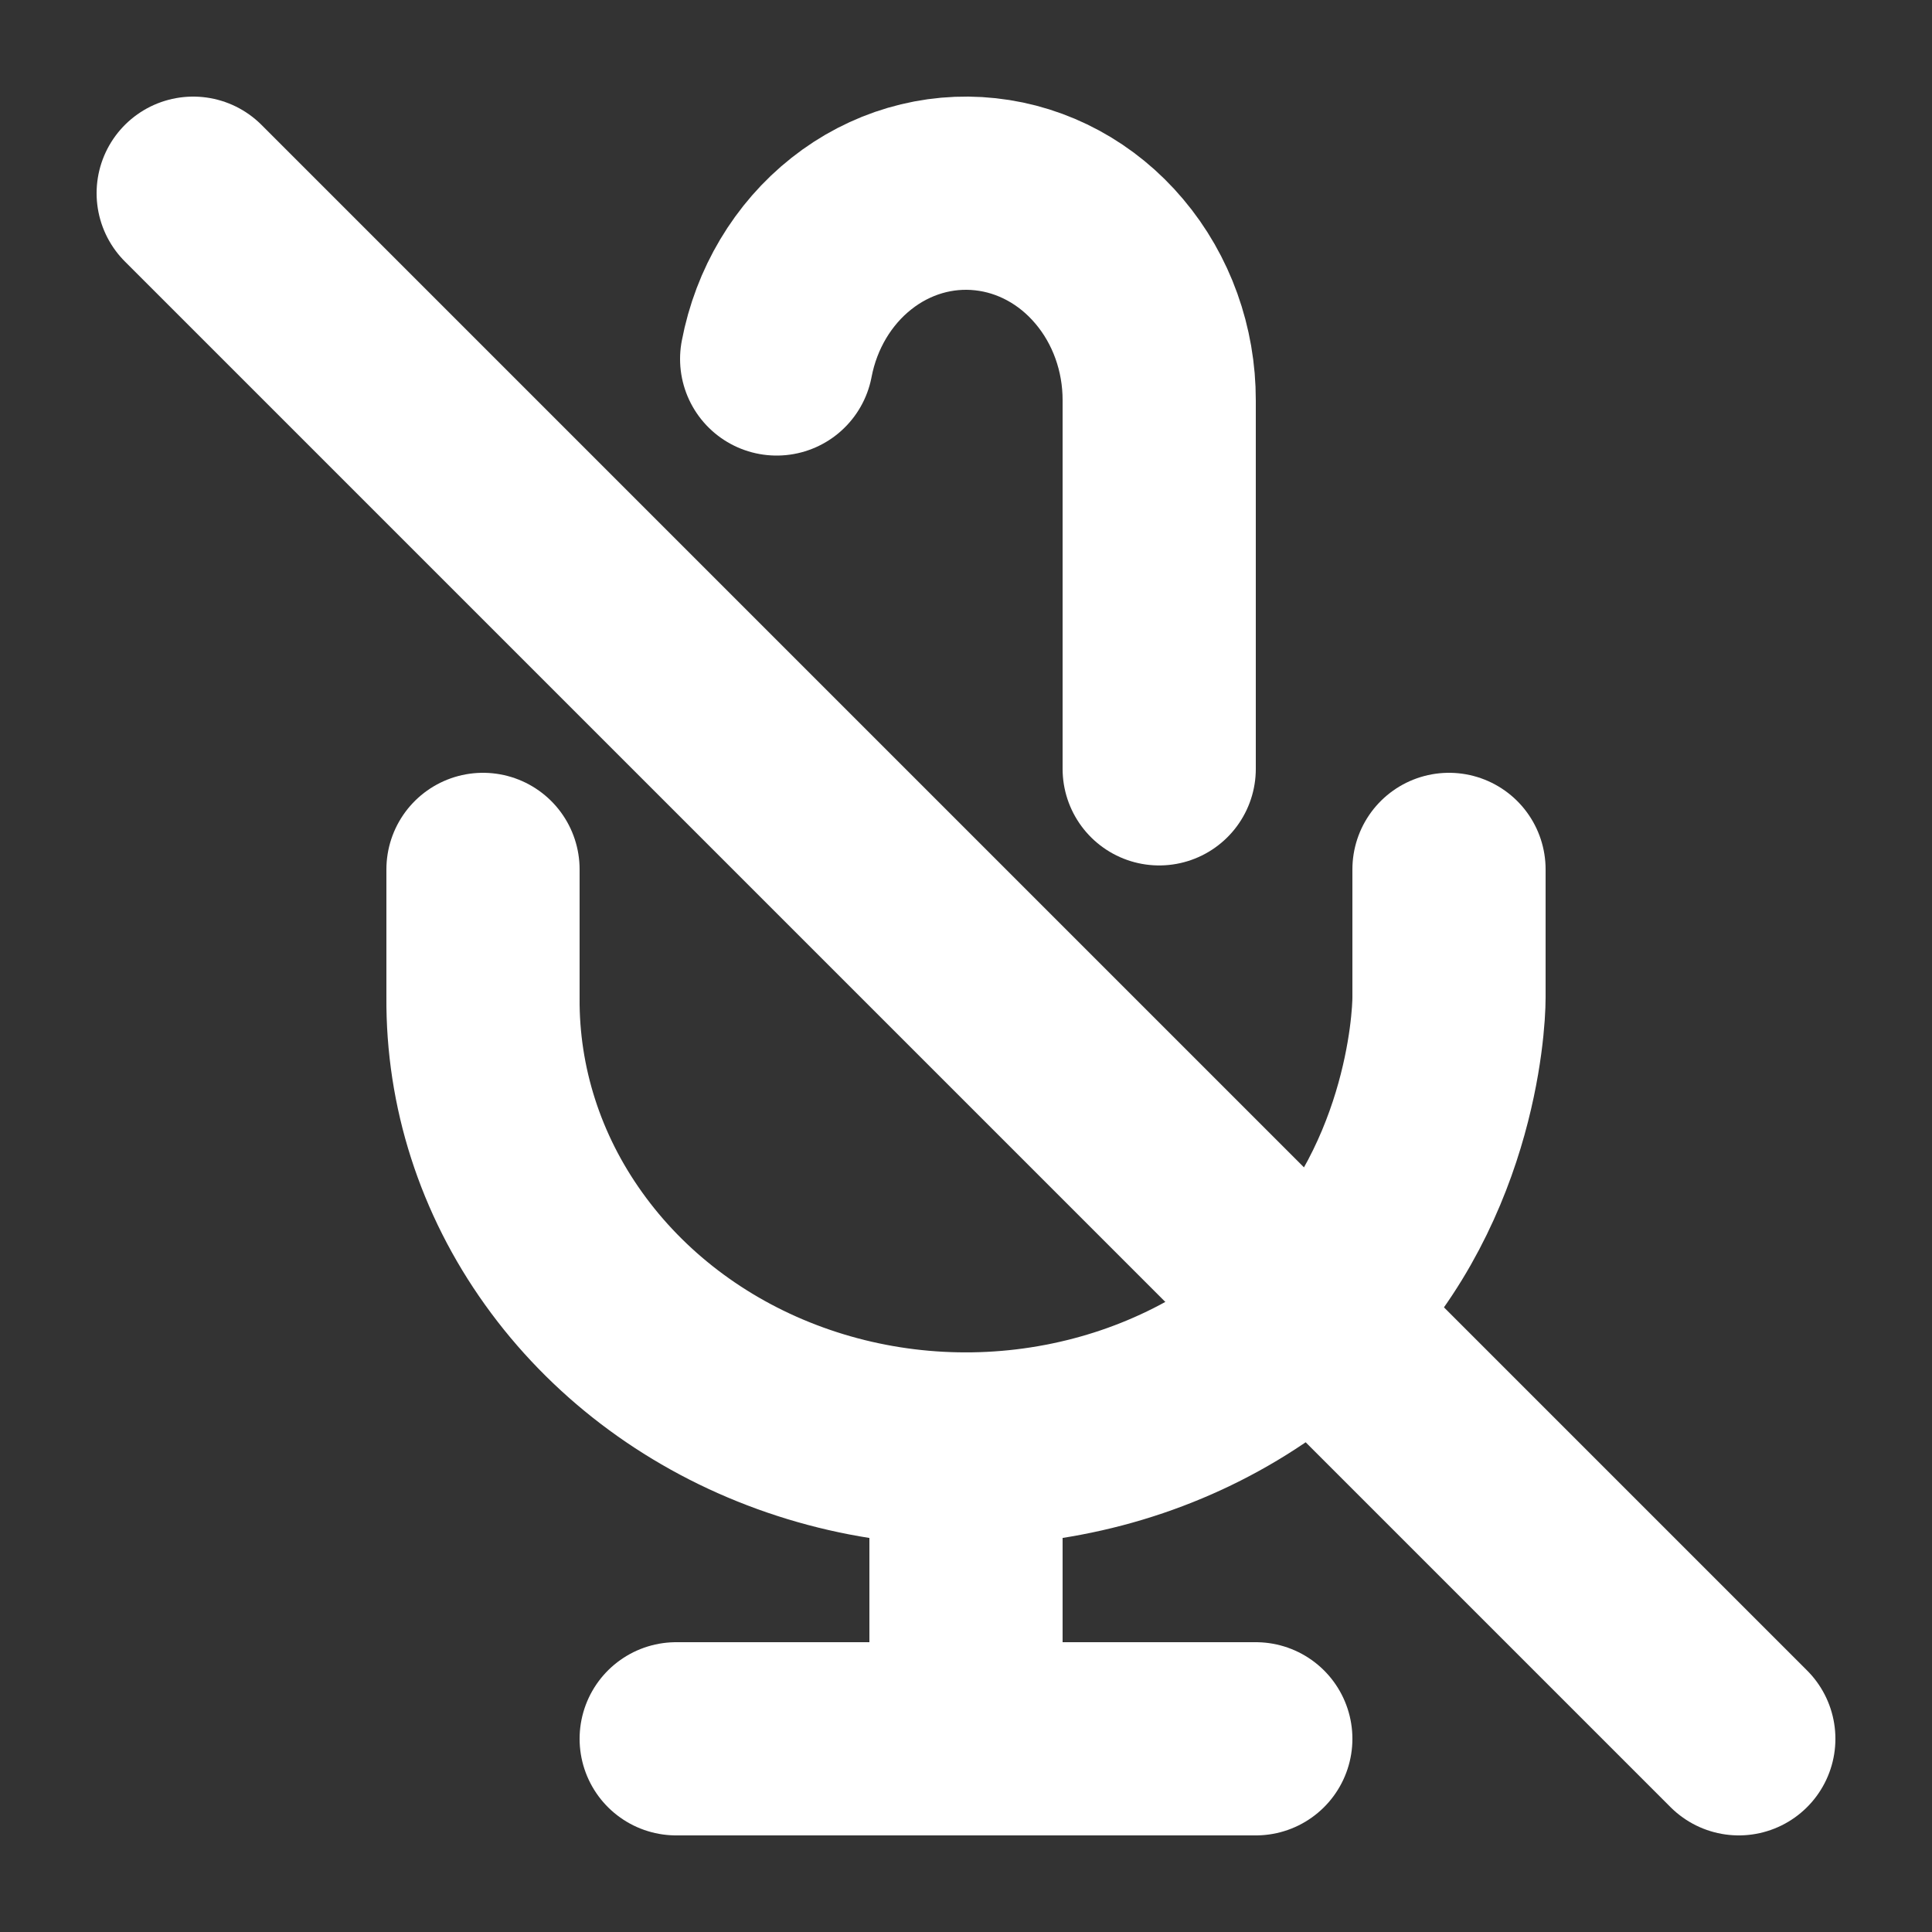 <svg width="20" height="20" viewBox="0 0 20 20" fill="none" xmlns="http://www.w3.org/2000/svg">
<rect x="0" y="0" width="20" height="20" fill="#333333" stroke="none"/>
<path d="M2 2L18 18" stroke="white" stroke-width="2" stroke-linecap="round" stroke-linejoin="round"/>
<path d="M12 7.959V4.145C12.001 3.614 11.817 3.101 11.484 2.707C11.152 2.312 10.694 2.064 10.201 2.011C9.708 1.957 9.213 2.102 8.814 2.418C8.415 2.733 8.139 3.196 8.04 3.716" stroke="white" stroke-width="2" stroke-linecap="round" stroke-linejoin="round"/>
<path d="M5 9V10.326C4.993 11.251 5.283 12.156 5.835 12.926C6.386 13.697 7.172 14.297 8.093 14.649C9.014 15.002 10.028 15.091 11.004 14.905C11.98 14.72 12.874 14.268 13.571 13.607C14.901 12.348 15 10.599 15 10.326V9" stroke="white" stroke-width="2" stroke-linecap="round" stroke-linejoin="round"/>
<path d="M10 15V18" stroke="white" stroke-width="2" stroke-linecap="round" stroke-linejoin="round"/>
<path d="M7 18H13" stroke="white" stroke-width="2" stroke-linecap="round" stroke-linejoin="round"/>
</svg>
